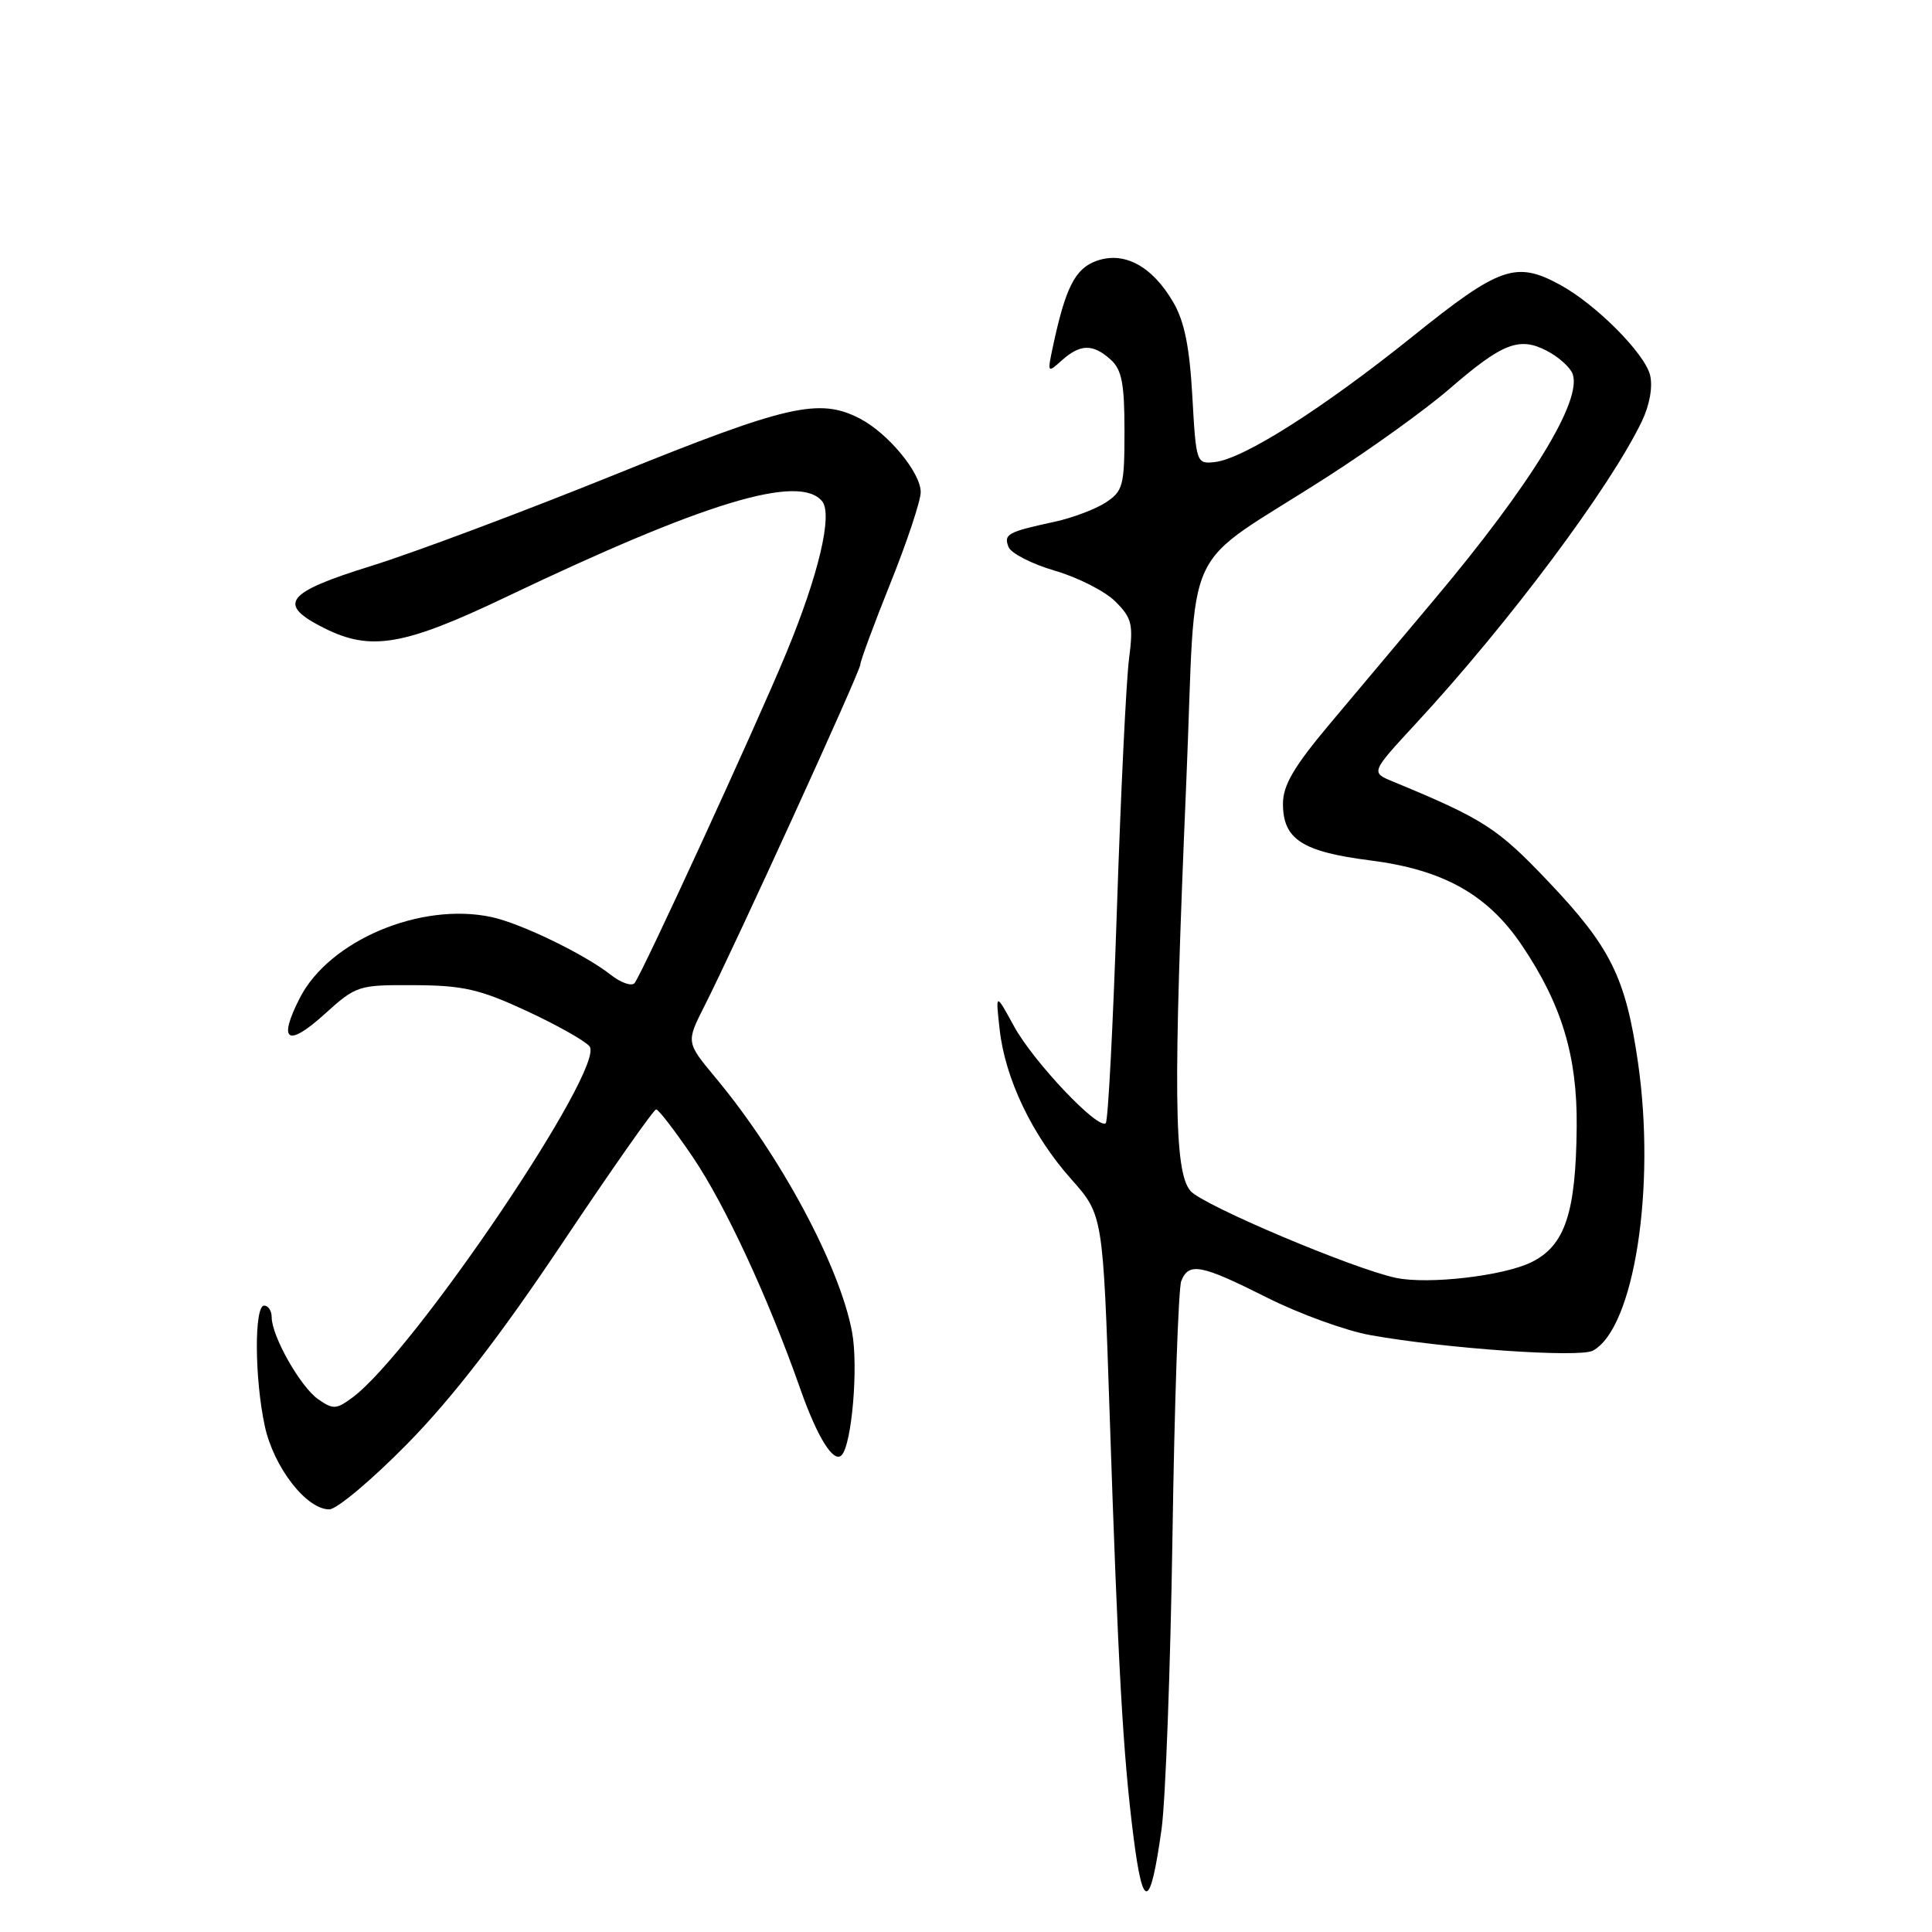 <?xml version="1.0" encoding="UTF-8" standalone="no"?>
<!DOCTYPE svg PUBLIC "-//W3C//DTD SVG 1.1//EN" "http://www.w3.org/Graphics/SVG/1.1/DTD/svg11.dtd" >
<svg xmlns="http://www.w3.org/2000/svg" xmlns:xlink="http://www.w3.org/1999/xlink" version="1.1" viewBox="0 0 256 256">
 <g >
 <path fill="currentColor"
d=" M 153.91 242.40 C 154.44 238.60 155.09 221.10 155.36 203.50 C 155.62 185.90 156.15 170.71 156.52 169.75 C 157.52 167.23 159.12 167.53 167.85 171.92 C 172.14 174.08 178.32 176.33 181.58 176.91 C 191.47 178.69 209.27 179.93 211.06 178.97 C 216.52 176.04 219.44 157.39 217.04 140.77 C 215.41 129.53 213.41 125.49 205.17 116.82 C 198.42 109.71 196.61 108.54 184.57 103.56 C 181.63 102.35 181.63 102.35 187.57 95.92 C 199.89 82.62 213.38 64.56 217.57 55.79 C 218.60 53.63 219.02 51.21 218.64 49.69 C 217.91 46.80 211.46 40.32 206.74 37.75 C 200.87 34.55 198.72 35.30 187.18 44.58 C 175.34 54.09 164.80 60.79 161.00 61.22 C 158.53 61.50 158.49 61.39 157.99 52.50 C 157.62 45.93 156.94 42.56 155.44 40.01 C 152.66 35.26 148.97 33.27 145.32 34.56 C 142.47 35.56 141.18 38.08 139.50 46.00 C 138.77 49.42 138.80 49.46 140.70 47.75 C 143.14 45.56 144.83 45.54 147.17 47.65 C 148.65 48.99 149.00 50.82 149.00 57.13 C 149.00 64.35 148.81 65.08 146.52 66.58 C 145.16 67.47 142.12 68.62 139.77 69.13 C 133.50 70.49 132.98 70.77 133.63 72.47 C 133.95 73.31 136.72 74.73 139.77 75.62 C 142.83 76.51 146.44 78.35 147.79 79.70 C 150.00 81.91 150.19 82.71 149.60 87.33 C 149.23 90.18 148.51 105.05 148.00 120.38 C 147.49 135.71 146.83 148.51 146.52 148.82 C 145.55 149.78 136.95 140.71 134.37 136.00 C 131.91 131.50 131.91 131.50 132.46 136.42 C 133.19 142.95 136.77 150.43 141.94 156.24 C 146.15 160.98 146.15 160.98 147.03 187.24 C 148.16 221.00 148.80 232.45 150.19 243.35 C 151.45 253.30 152.41 253.06 153.91 242.40 Z  M 54.03 191.25 C 59.94 185.23 66.32 176.97 74.49 164.75 C 81.02 154.99 86.62 147.00 86.94 147.00 C 87.26 147.00 89.43 149.83 91.78 153.29 C 96.06 159.60 101.78 171.92 106.03 184.00 C 108.29 190.44 110.44 193.90 111.51 192.83 C 112.87 191.46 113.76 181.08 112.90 176.49 C 111.27 167.76 103.40 153.09 94.82 142.81 C 90.91 138.11 90.91 138.11 93.34 133.31 C 97.46 125.17 114.00 88.94 114.00 88.05 C 114.00 87.59 115.80 82.72 118.00 77.24 C 120.20 71.76 122.00 66.34 122.00 65.21 C 122.00 62.63 117.67 57.40 113.93 55.46 C 108.55 52.68 104.35 53.64 81.48 62.89 C 69.39 67.78 54.86 73.23 49.19 74.99 C 37.77 78.54 36.63 80.06 43.00 83.25 C 49.15 86.32 53.53 85.56 67.11 79.08 C 93.34 66.56 105.89 62.75 108.93 66.41 C 110.37 68.15 108.48 76.16 104.17 86.56 C 100.17 96.23 84.95 129.33 84.07 130.28 C 83.67 130.71 82.25 130.21 80.92 129.16 C 77.42 126.42 69.04 122.36 65.15 121.52 C 55.77 119.49 43.63 124.61 39.73 132.23 C 36.80 137.97 38.07 138.83 42.96 134.42 C 47.22 130.57 47.44 130.50 54.90 130.54 C 61.37 130.57 63.58 131.08 69.75 133.94 C 73.74 135.79 77.50 137.90 78.11 138.64 C 80.36 141.34 54.75 179.26 46.66 185.21 C 44.56 186.76 44.13 186.78 42.15 185.40 C 39.80 183.75 36.00 177.04 36.00 174.54 C 36.00 173.69 35.55 173.00 35.00 173.00 C 33.68 173.00 33.72 182.61 35.08 188.93 C 36.25 194.39 40.58 200.00 43.63 200.00 C 44.63 200.00 49.31 196.06 54.03 191.25 Z  M 185.00 169.33 C 179.41 168.17 159.38 159.71 157.75 157.81 C 155.55 155.26 155.44 144.62 157.19 103.59 C 158.60 70.49 156.08 75.92 176.00 63.10 C 181.78 59.39 188.97 54.20 192.00 51.58 C 199.05 45.47 201.29 44.58 204.94 46.47 C 206.49 47.27 208.03 48.64 208.37 49.52 C 209.71 53.02 202.89 64.16 190.05 79.44 C 185.86 84.42 179.64 91.83 176.22 95.90 C 171.44 101.59 170.00 104.05 170.00 106.50 C 170.00 111.21 172.54 112.86 181.58 114.01 C 191.26 115.24 197.14 118.54 201.68 125.29 C 206.95 133.12 209.01 139.96 208.92 149.29 C 208.82 160.74 207.37 165.06 202.92 167.25 C 199.21 169.07 189.31 170.22 185.00 169.33 Z "/>
</g>
</svg>